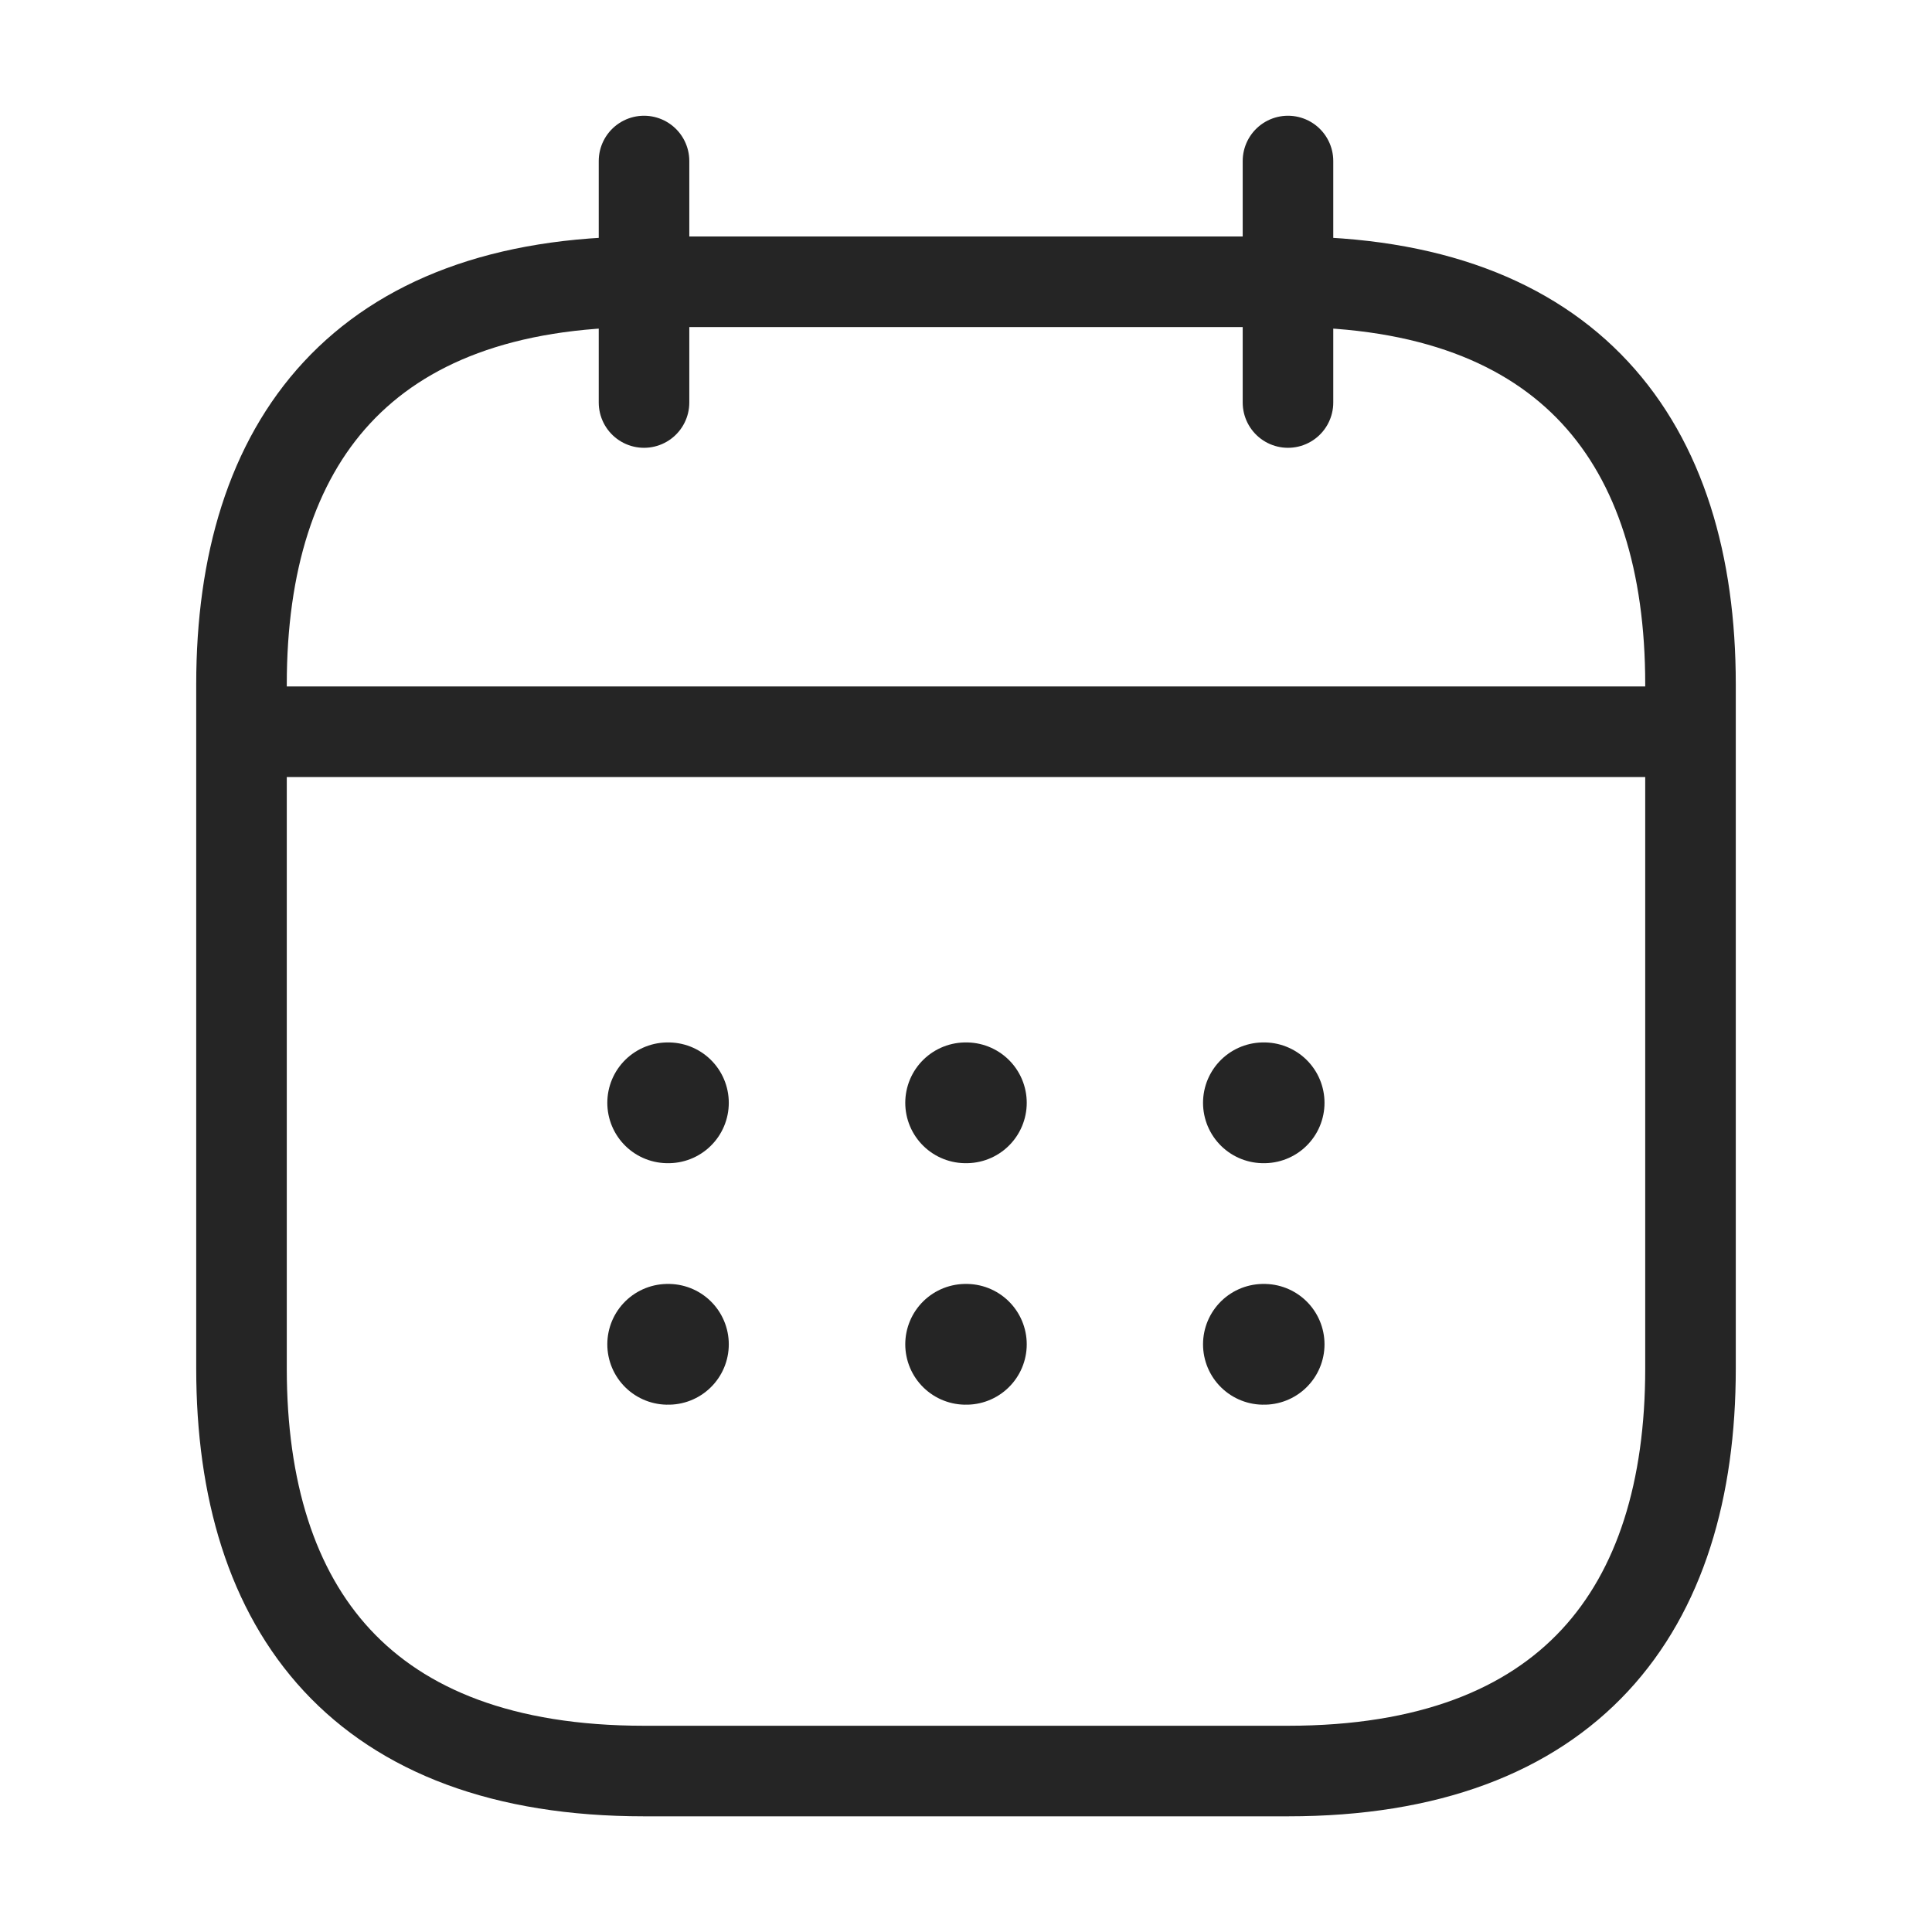 <svg width="32" height="32" viewBox="0 0 32 32" fill="none" xmlns="http://www.w3.org/2000/svg">
<path d="M10.667 2.667V6.667" stroke="#252525" stroke-width="1.5" stroke-miterlimit="10" stroke-linecap="round" stroke-linejoin="round"/>
<path d="M21.333 2.667V6.667" stroke="#252525" stroke-width="1.5" stroke-miterlimit="10" stroke-linecap="round" stroke-linejoin="round"/>
<path d="M4.667 12.12H27.333" stroke="#252525" stroke-width="1.5" stroke-miterlimit="10" stroke-linecap="round" stroke-linejoin="round"/>
<path d="M28 11.334V22.667C28 26.667 26 29.334 21.333 29.334H10.667C6 29.334 4 26.667 4 22.667V11.334C4 7.334 6 4.667 10.667 4.667H21.333C26 4.667 28 7.334 28 11.334Z" stroke="#252525" stroke-width="1.5" stroke-miterlimit="10" stroke-linecap="round" stroke-linejoin="round"/>
<path d="M20.926 18.266H20.938" stroke="#252525" stroke-width="2" stroke-linecap="round" stroke-linejoin="round"/>
<path d="M20.926 22.266H20.938" stroke="#252525" stroke-width="2" stroke-linecap="round" stroke-linejoin="round"/>
<path d="M15.994 18.266H16.006" stroke="#252525" stroke-width="2" stroke-linecap="round" stroke-linejoin="round"/>
<path d="M15.994 22.266H16.006" stroke="#252525" stroke-width="2" stroke-linecap="round" stroke-linejoin="round"/>
<path d="M11.059 18.266H11.071" stroke="#252525" stroke-width="2" stroke-linecap="round" stroke-linejoin="round"/>
<path d="M11.059 22.266H11.071" stroke="#252525" stroke-width="2" stroke-linecap="round" stroke-linejoin="round"/>
</svg>
